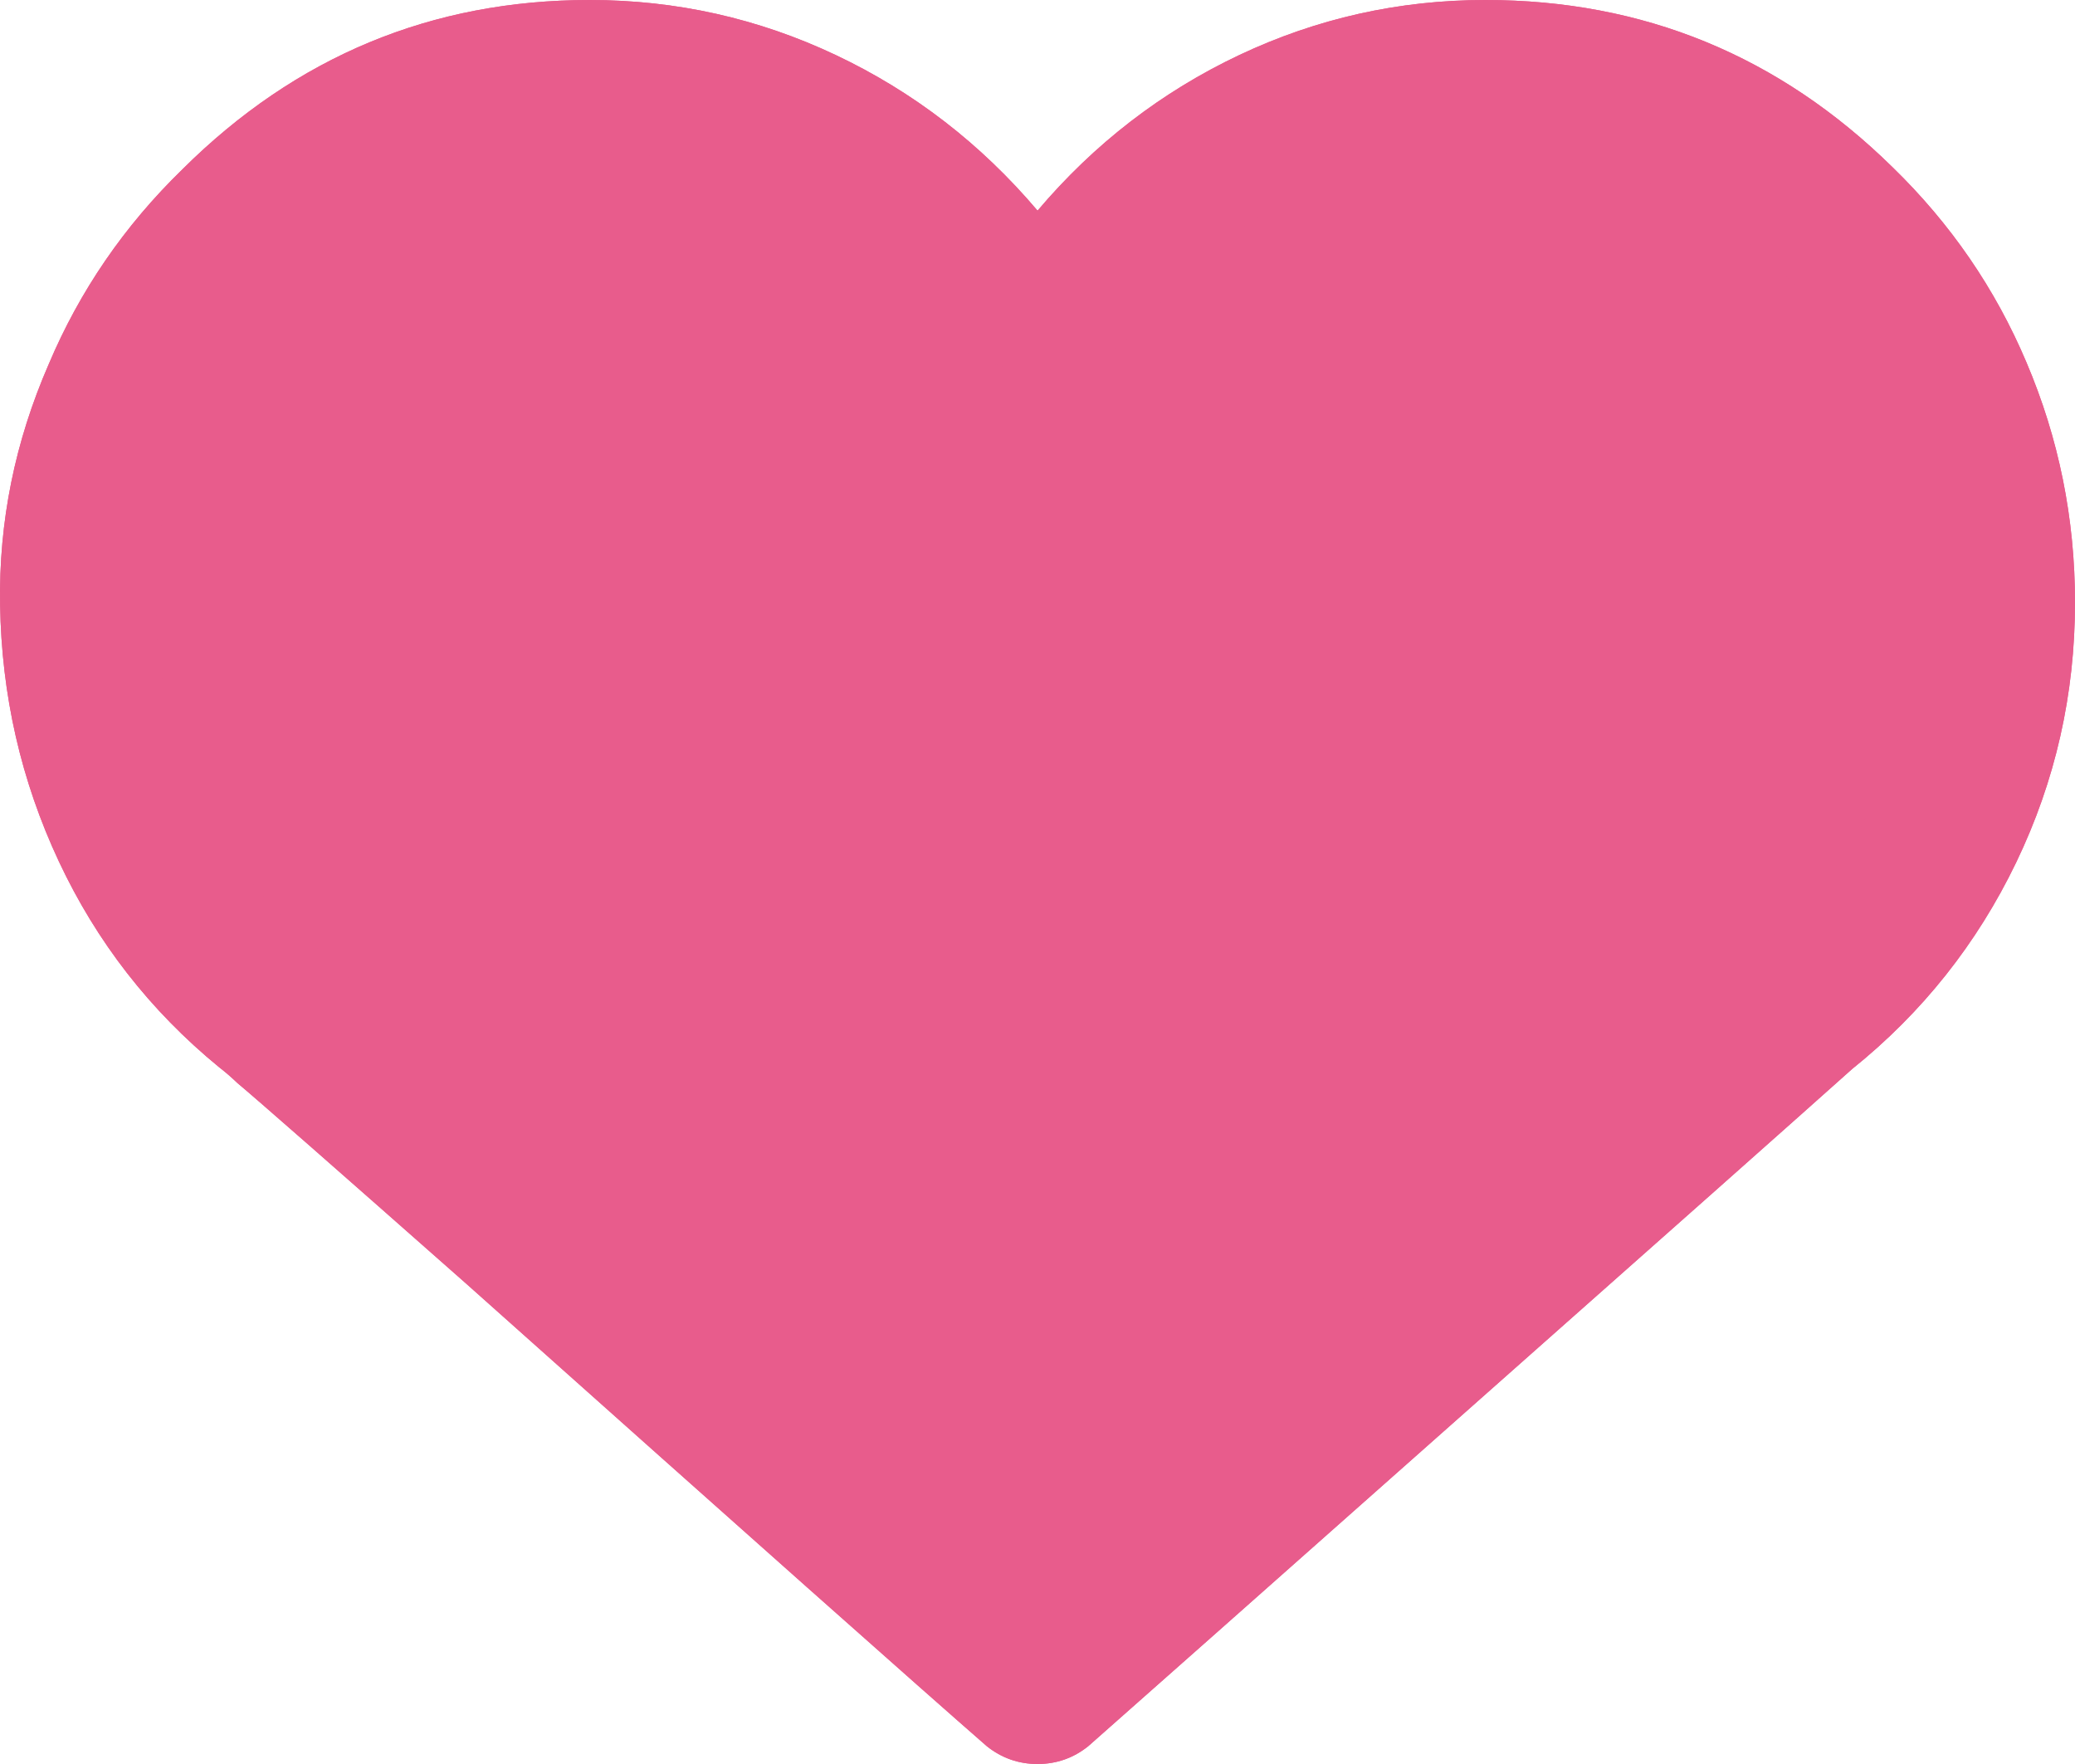 <?xml version="1.0" encoding="UTF-8"?>
<svg width="40px" height="34px" viewBox="0 0 40 34" version="1.1" xmlns="http://www.w3.org/2000/svg" xmlns:xlink="http://www.w3.org/1999/xlink">
    <!-- Generator: Sketch 54.1 (76490) - https://sketchapp.com -->
    <title>_heart</title>
    <desc>Created with Sketch.</desc>
    <g id="02.-Product" stroke="none" stroke-width="1" fill="none" fill-rule="evenodd">
        <g id="2.2a-Product-Detail" transform="translate(-1109, -745)" fill="#E85C8C">
            <g id="#-Part-1" transform="translate(171, 250)">
                <g id="_heart" transform="translate(938, 495)">
                    <path d="M39.063,6.982 C39.688,8.449 40,9.993 40,11.612 C40,13.382 39.622,15.052 38.867,16.621 C38.112,18.189 37.057,19.517 35.703,20.605 C34.714,21.49 32.162,23.754 28.047,27.397 C24.193,30.813 21.837,32.9 20.977,33.658 C20.691,33.886 20.365,34 20.001,34 C19.636,34 19.311,33.886 19.024,33.658 C17.748,32.545 14.402,29.573 8.986,24.741 C6.407,22.464 4.936,21.174 4.572,20.871 C4.467,20.769 4.35,20.668 4.22,20.567 C2.892,19.479 1.863,18.157 1.134,16.602 C0.405,15.046 0.028,13.395 0.002,11.65 C-0.025,10.056 0.288,8.513 0.939,7.02 C1.538,5.603 2.397,4.351 3.517,3.263 C5.704,1.088 8.321,0 11.368,0 C13.035,0 14.617,0.354 16.114,1.062 C17.612,1.771 18.907,2.77 20.001,4.06 C21.094,2.77 22.39,1.771 23.887,1.062 C25.385,0.354 26.967,0 28.633,0 C31.68,0 34.297,1.075 36.485,3.225 C37.604,4.313 38.464,5.565 39.063,6.982 Z" id="heart---anticon"></path>
                    <path d="M39.063,6.982 C39.688,8.449 40,9.993 40,11.612 C40,13.382 39.622,15.052 38.867,16.621 C38.112,18.189 37.057,19.517 35.703,20.605 C34.714,21.49 32.162,23.754 28.047,27.397 C24.193,30.813 21.837,32.9 20.977,33.658 C20.691,33.886 20.365,34 20.001,34 C19.636,34 19.311,33.886 19.024,33.658 C17.748,32.545 14.402,29.573 8.986,24.741 C6.407,22.464 4.936,21.174 4.572,20.871 C4.467,20.769 4.35,20.668 4.22,20.567 C2.892,19.479 1.863,18.157 1.134,16.602 C0.405,15.046 0.028,13.395 0.002,11.65 C-0.025,10.056 0.288,8.513 0.939,7.02 C1.538,5.603 2.397,4.351 3.517,3.263 C5.704,1.088 8.321,0 11.368,0 C13.035,0 14.617,0.354 16.114,1.062 C17.612,1.771 18.907,2.77 20.001,4.06 C21.094,2.77 22.39,1.771 23.887,1.062 C25.385,0.354 26.967,0 28.633,0 C31.68,0 34.297,1.075 36.485,3.225 C37.604,4.313 38.464,5.565 39.063,6.982 Z M22.188,6.071 C21.641,6.78 20.912,7.134 20.001,7.134 C19.089,7.134 18.36,6.78 17.813,6.071 C17.032,5.085 16.075,4.313 14.942,3.757 C13.81,3.2 12.618,2.922 11.368,2.922 C9.155,2.922 7.241,3.719 5.626,5.312 C4.793,6.122 4.155,7.058 3.712,8.121 C3.218,9.234 2.983,10.41 3.009,11.65 C3.009,12.94 3.283,14.173 3.829,15.349 C4.376,16.526 5.158,17.519 6.173,18.328 C6.225,18.404 6.329,18.493 6.486,18.594 C6.512,18.619 6.538,18.657 6.564,18.708 C7.032,19.112 8.256,20.187 10.235,21.933 L12.11,23.603 C15.86,26.917 18.49,29.244 20.001,30.585 C21.199,29.522 23.204,27.752 26.016,25.272 C29.532,22.11 32.097,19.833 33.711,18.442 L33.789,18.366 C34.779,17.582 35.56,16.608 36.133,15.444 C36.706,14.23 36.992,12.952 36.992,11.612 C36.992,10.372 36.758,9.196 36.289,8.083 C35.847,7.02 35.209,6.084 34.375,5.275 C32.761,3.706 30.847,2.922 28.633,2.922 C27.383,2.922 26.192,3.194 25.059,3.738 C23.926,4.282 22.969,5.06 22.188,6.071 Z" id="heart-o---anticon"></path>
                </g>
            </g>
        </g>
    </g>
</svg>